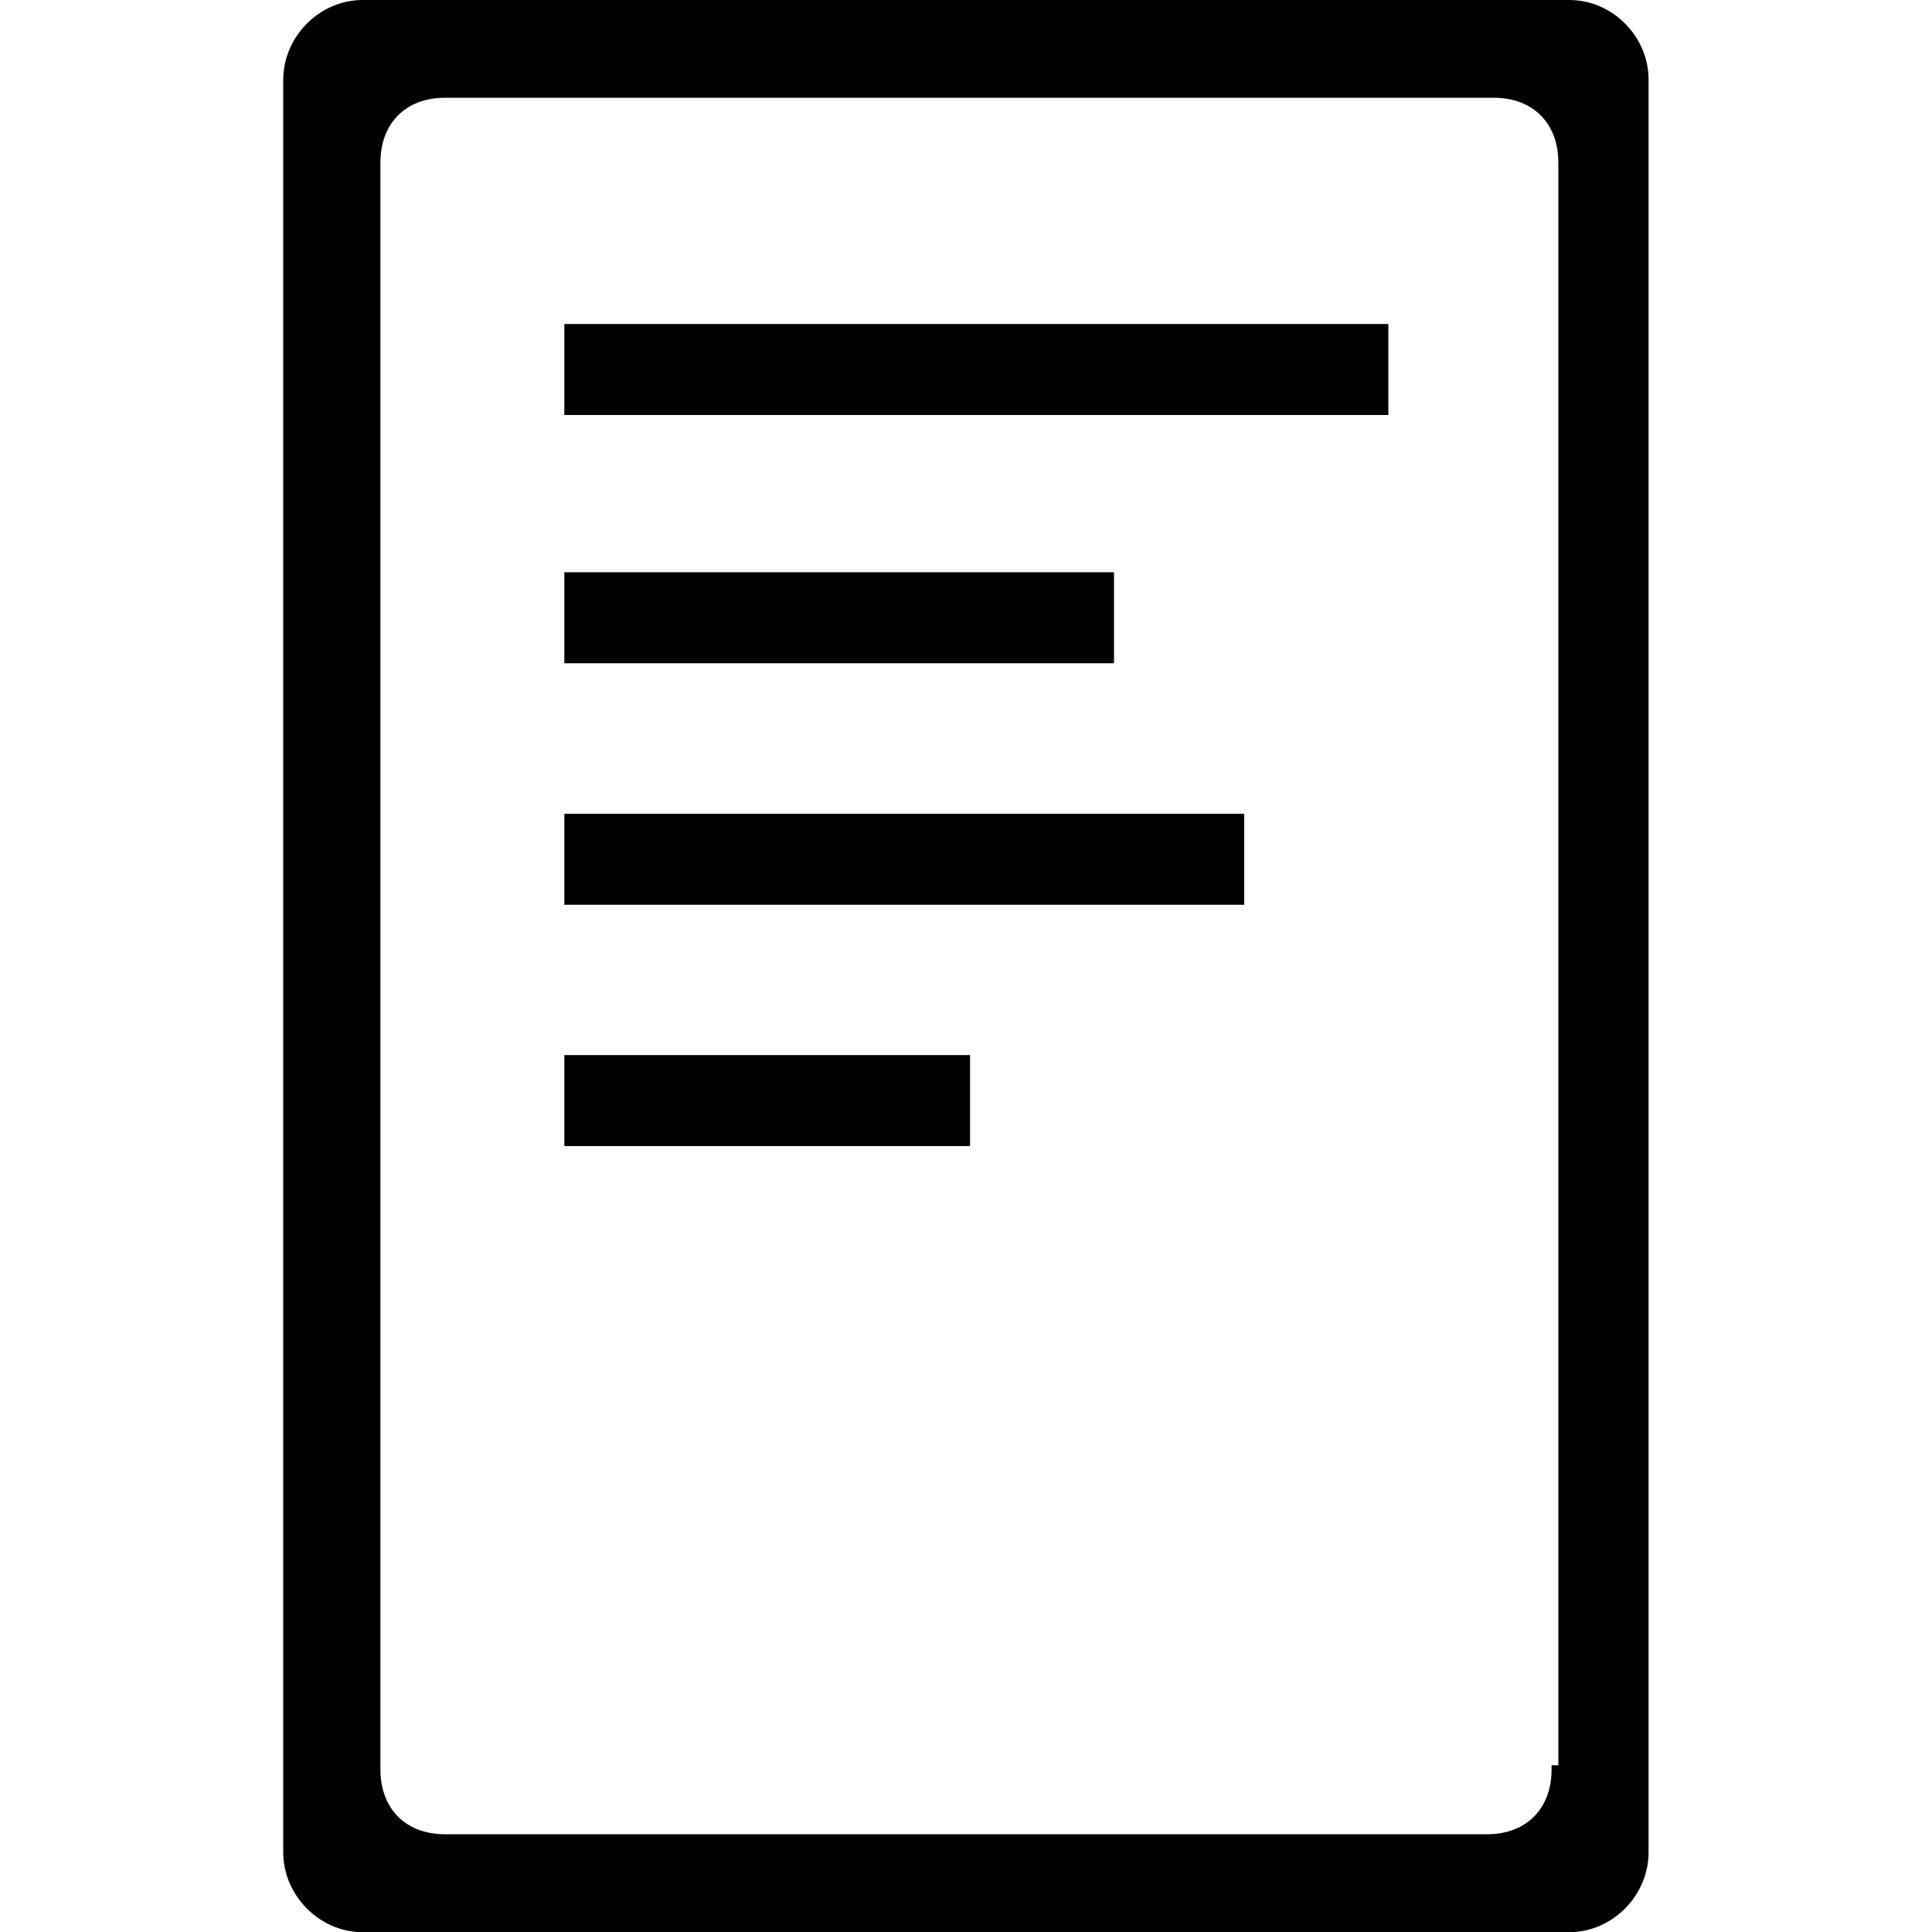 <?xml version="1.0" encoding="UTF-8" standalone="no"?>
<svg
   xmlns:dc="http://purl.org/dc/elements/1.1/"
   xmlns:cc="http://creativecommons.org/ns#"
   xmlns:rdf="http://www.w3.org/1999/02/22-rdf-syntax-ns#"
   xmlns:svg="http://www.w3.org/2000/svg"
   xmlns="http://www.w3.org/2000/svg"
   xml:space="preserve"
   style="enable-background:new 0 0 1000 1000;"
   viewBox="0 0 1000 1000"
   y="0px"
   x="0px"
   id="icons"
   version="1.1"><defs
     id="defs18" /><title
     id="title3">Icons</title><g
     id="g4"><path
       id="path6"
       d="M812.3,0H187.7c-22.3,0-41.1,18.9-41.1,41.4v917.3c0,22.4,18.8,41.4,41.1,41.4h624.5c22.3,0,41.1-18.9,41.1-41.4V41.4   C853.4,18.9,834.6,0,812.3,0z M196.9,915.8V84.2c0-20.4,13.1-33.6,33.4-33.6h542.9c20.3,0,33.4,13.2,33.4,33.6v829.5h-3.5v2.1   c0,20.4-13.1,33.6-33.4,33.6H230.3C210,949.4,196.9,936.2,196.9,915.8z" /><rect
       id="rect8"
       height="47.1"
       width="426.5"
       y="167.7"
       x="292.1" /><rect
       id="rect10"
       height="47.1"
       width="284.5"
       y="296.2"
       x="292.1" /><rect
       id="rect12"
       height="47.1"
       width="351.9"
       y="421.2"
       x="292.1" /><rect
       id="rect14"
       height="47.1"
       width="210"
       y="546.1"
       x="292.1" /></g></svg>